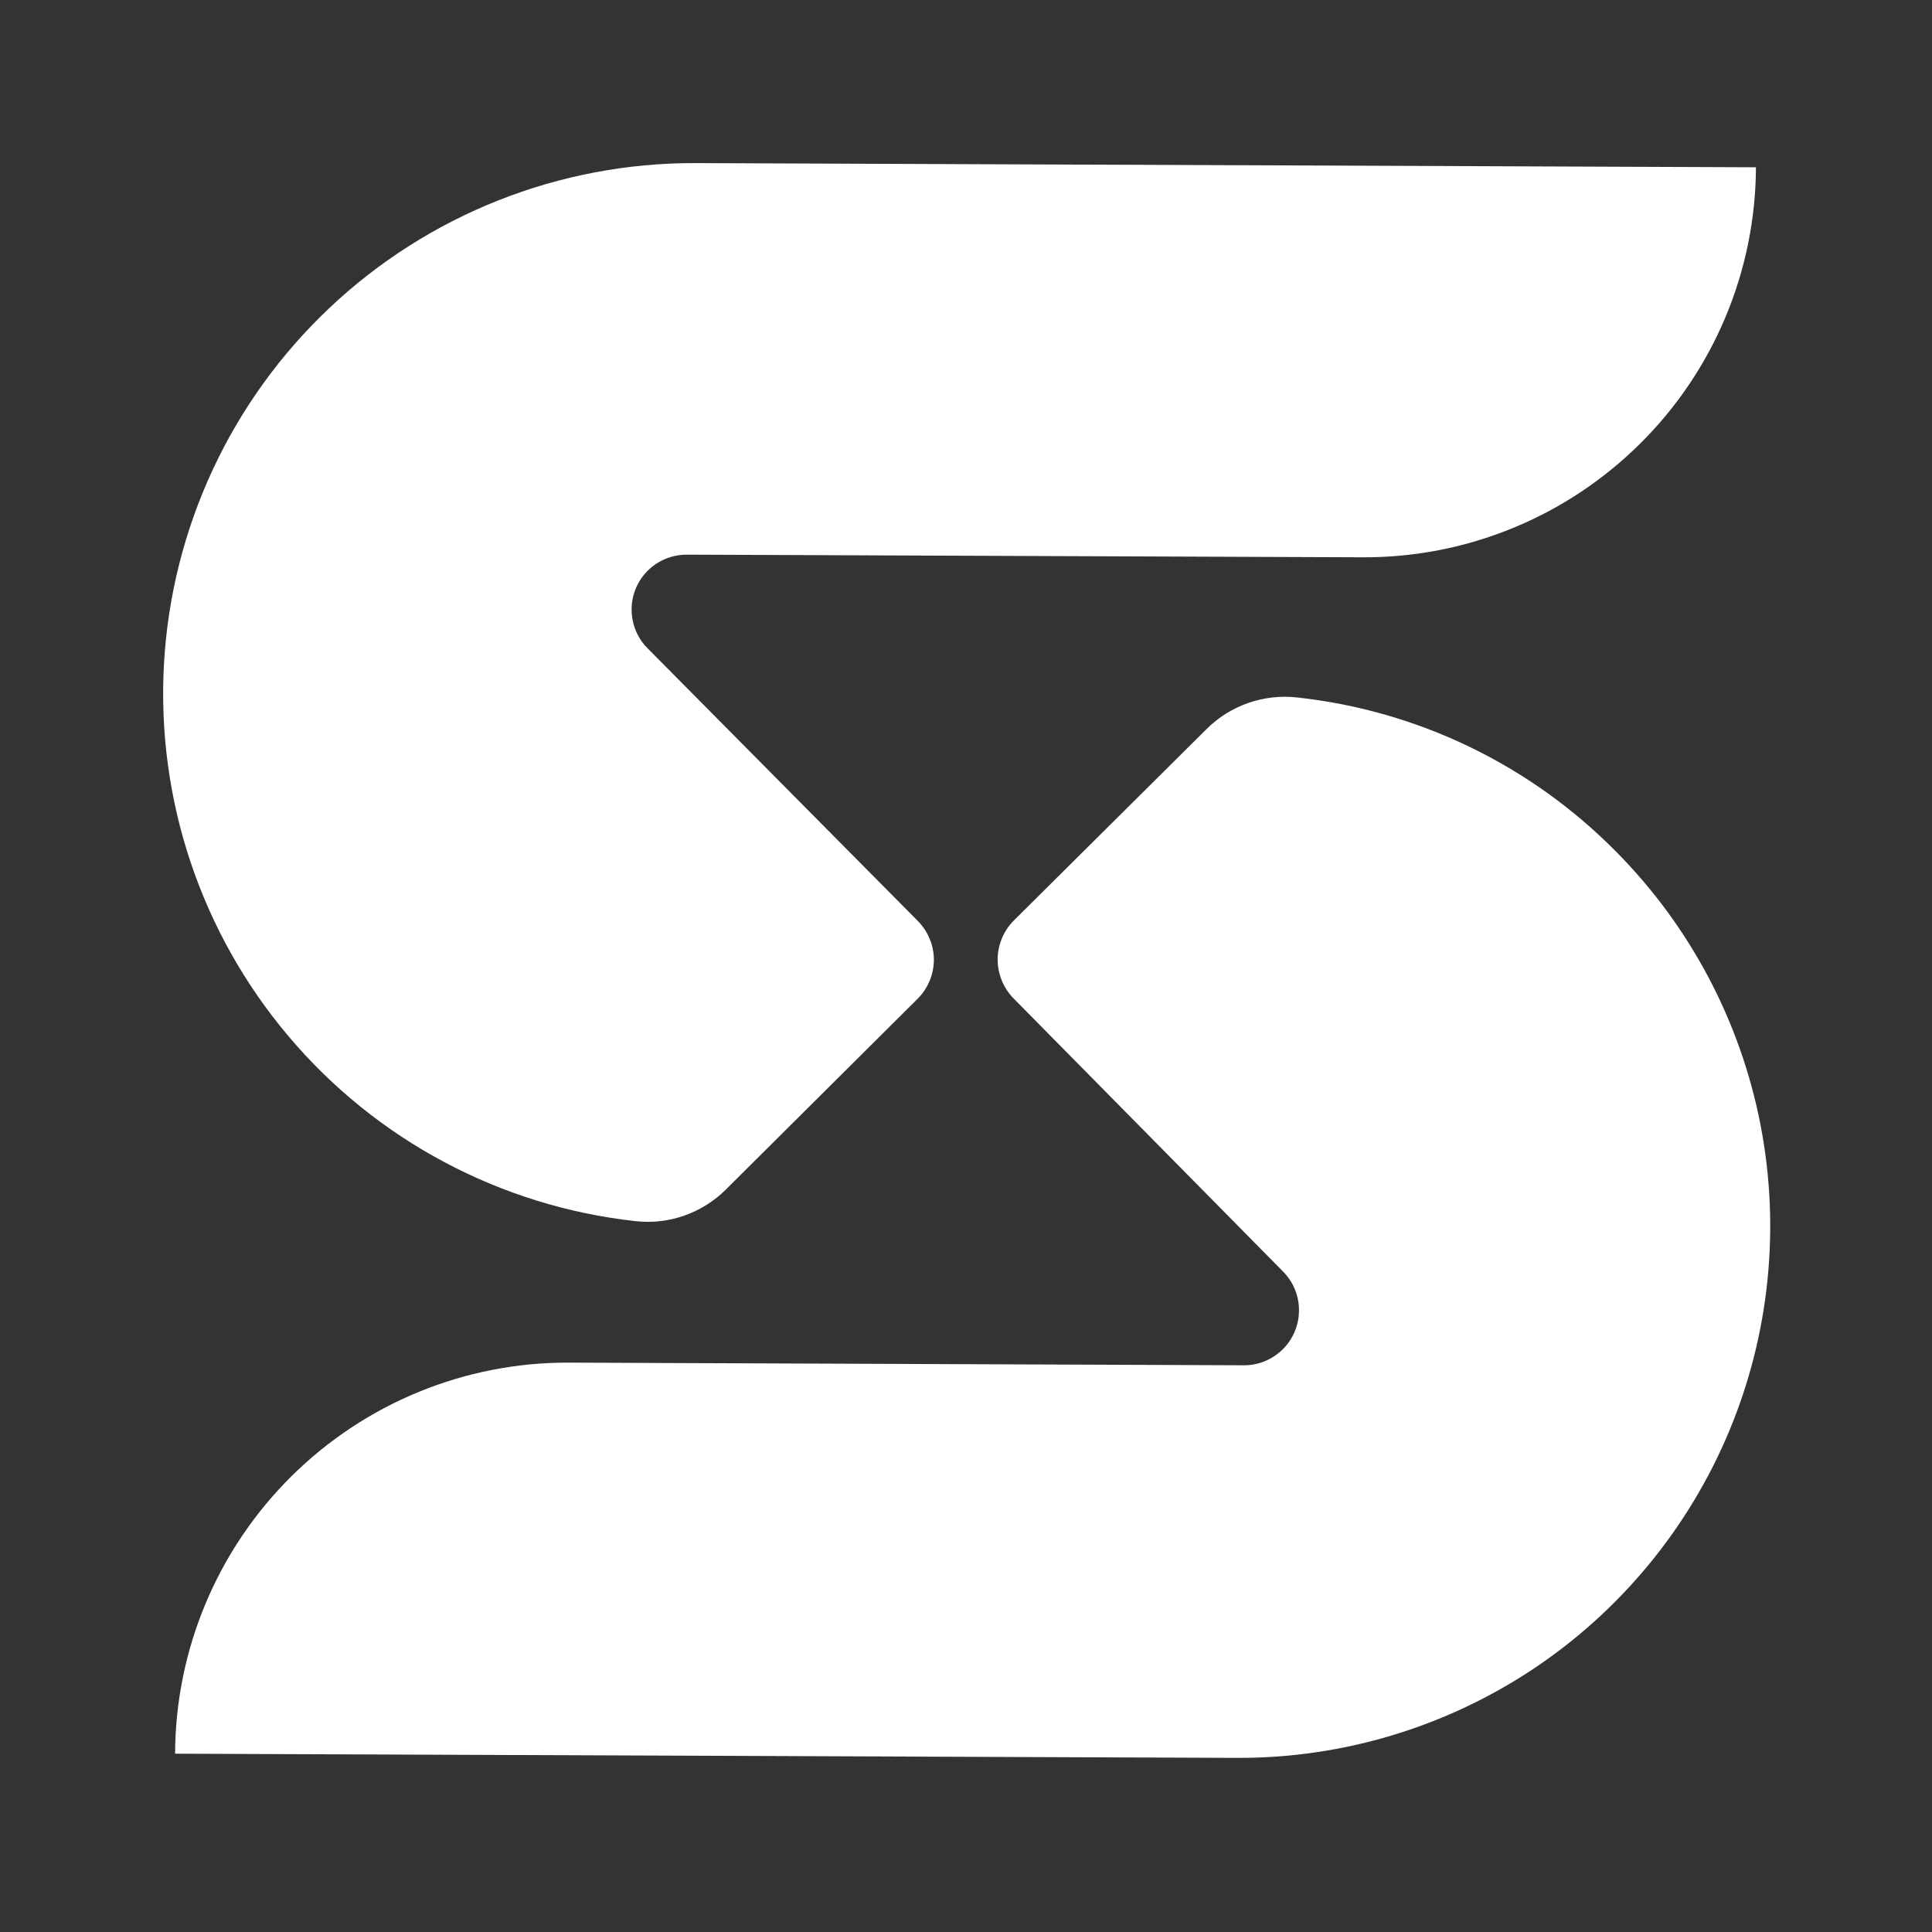 <svg width="24" height="24" viewBox="0 0 24 24" fill="none" xmlns="http://www.w3.org/2000/svg">
<rect x="0" y="0" width="24" height="24" fill="#333333" stroke="none"/>
<path d="M11.398 12.408L9.011 14.783C8.865 14.926 8.688 15.036 8.494 15.103C8.3 15.17 8.094 15.193 7.89 15.169C6.214 14.983 4.673 14.162 3.585 12.874C2.496 11.586 1.942 9.93 2.037 8.246C2.132 6.562 2.869 4.979 4.096 3.822C5.323 2.665 6.946 2.022 8.633 2.026L21.813 2.078C21.808 3.368 21.29 4.604 20.373 5.512C19.457 6.421 18.218 6.929 16.928 6.923L8.53 6.89C8.395 6.89 8.263 6.93 8.15 7.004C8.038 7.079 7.95 7.185 7.898 7.31C7.846 7.435 7.833 7.572 7.859 7.704C7.885 7.837 7.949 7.959 8.045 8.054L11.402 11.441C11.465 11.505 11.515 11.58 11.549 11.664C11.584 11.747 11.601 11.836 11.601 11.926C11.6 12.015 11.582 12.104 11.547 12.187C11.512 12.27 11.462 12.345 11.398 12.408Z" fill="white"/>
<path d="M20.077 10.581C20.996 11.508 21.619 12.687 21.869 13.969C22.118 15.251 21.982 16.579 21.478 17.784C20.974 18.988 20.125 20.016 19.038 20.738C17.95 21.459 16.673 21.842 15.369 21.837L2.175 21.785C2.18 20.492 2.699 19.254 3.616 18.343C4.533 17.432 5.774 16.922 7.065 16.927L15.466 16.96C15.598 16.958 15.727 16.917 15.836 16.843C15.946 16.769 16.032 16.664 16.083 16.542C16.135 16.42 16.149 16.286 16.126 16.156C16.103 16.025 16.042 15.905 15.951 15.808L12.591 12.403C12.464 12.274 12.393 12.099 12.393 11.918C12.394 11.736 12.467 11.562 12.595 11.434L14.99 9.055C15.136 8.91 15.313 8.8 15.507 8.732C15.701 8.665 15.908 8.641 16.112 8.664C17.615 8.827 19.015 9.504 20.077 10.581Z" fill="white"/>
</svg>
